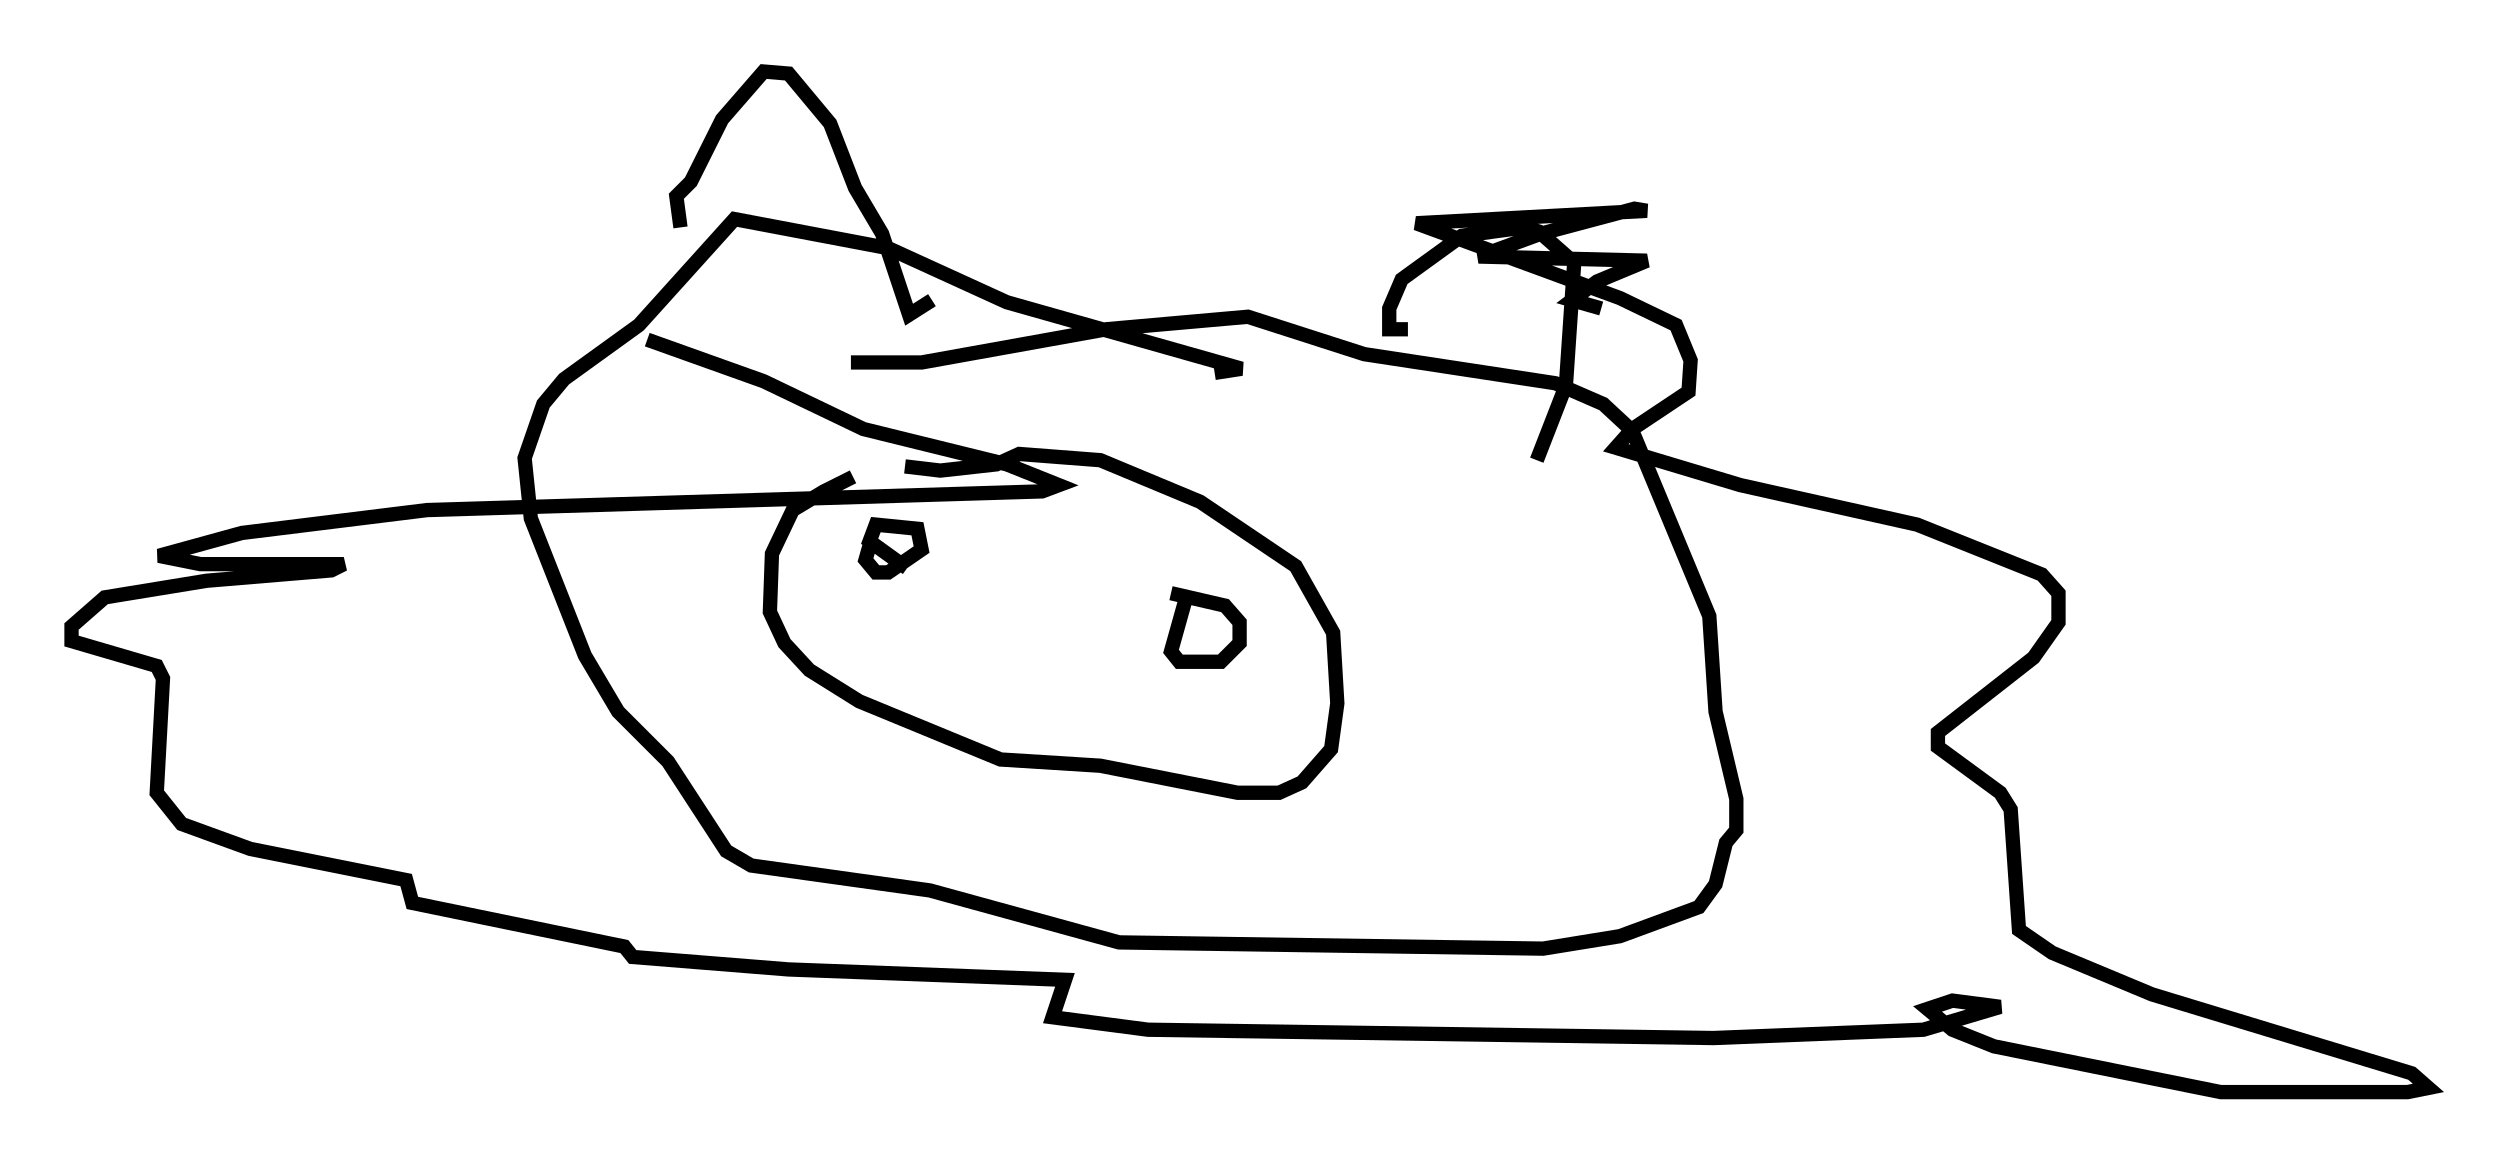 <?xml version="1.0" encoding="utf-8" ?>
<svg baseProfile="full" height="81.318" version="1.1" width="174.715" xmlns="http://www.w3.org/2000/svg" xmlns:ev="http://www.w3.org/2001/xml-events" xmlns:xlink="http://www.w3.org/1999/xlink"><defs /><rect fill="white" height="81.318" width="174.715" x="0" y="0" /><path d="M63.246, 33.324 m-3.631, 0.0 l-2.034, 1.017 -2.179, 1.307 l-1.453, 3.05 -0.145, 4.067 l1.017, 2.179 1.743, 1.888 l3.486, 2.179 9.877, 4.067 l6.972, 0.436 9.587, 1.888 l2.905, 0.0 1.598, -0.726 l2.034, -2.324 0.436, -3.196 l-0.291, -4.939 -2.615, -4.648 l-6.682, -4.503 -6.972, -2.905 l-5.665, -0.436 -1.598, 0.726 l-3.922, 0.436 -2.469, -0.291 m-2.469, 5.52 l-0.291, 1.017 0.726, 0.872 l0.872, 0.0 2.324, -1.598 l-0.291, -1.453 -2.905, -0.291 l-0.436, 1.162 2.615, 1.888 m19.464, 2.179 l-1.017, 3.631 0.581, 0.726 l2.905, 0.0 1.307, -1.307 l0.0, -1.453 -1.017, -1.162 l-3.777, -0.872 m-22.369, -16.123 l4.939, 0.0 12.927, -2.324 l9.877, -0.872 8.134, 2.615 l13.363, 2.034 3.341, 1.453 l2.034, 1.888 5.374, 12.927 l0.436, 6.682 1.453, 6.101 l0.0, 2.179 -0.726, 0.872 l-0.726, 2.905 -1.162, 1.598 l-5.52, 2.034 -5.374, 0.872 l-29.631, -0.436 -13.218, -3.631 l-12.492, -1.743 -1.743, -1.017 l-4.067, -6.246 -3.486, -3.486 l-2.324, -3.922 -3.777, -9.587 l-0.436, -4.212 1.307, -3.777 l1.453, -1.743 5.229, -3.777 l6.682, -7.408 10.749, 2.034 l8.279, 3.777 16.413, 4.648 l-1.888, 0.291 m-37.33, -10.168 l-0.291, -2.179 1.017, -1.017 l2.179, -4.358 2.905, -3.341 l1.743, 0.145 2.905, 3.486 l1.743, 4.503 1.888, 3.196 l1.888, 5.665 1.598, -1.017 m33.263, 2.034 l-1.307, 0.0 0.0, -1.453 l0.872, -2.034 4.212, -3.05 l4.358, -0.581 1.017, 0.291 l2.469, 2.179 -0.581, 8.57 l-2.034, 5.229 m-62.167, -8.425 l8.134, 2.905 6.972, 3.341 l10.022, 2.469 3.631, 1.453 l-1.162, 0.436 -42.994, 1.307 l-12.927, 1.598 -5.81, 1.598 l2.905, 0.581 10.022, 0.0 l-0.872, 0.436 -8.715, 0.726 l-7.117, 1.162 -2.324, 2.034 l0.0, 1.017 5.955, 1.743 l0.436, 0.872 -0.436, 7.989 l1.743, 2.179 4.793, 1.743 l10.894, 2.179 0.436, 1.598 l14.816, 3.05 0.581, 0.726 l10.894, 0.872 19.318, 0.726 l-0.872, 2.615 6.682, 0.872 l39.508, 0.581 14.67, -0.581 l5.374, -1.598 -3.341, -0.436 l-1.743, 0.581 1.743, 1.453 l2.905, 1.162 15.832, 3.196 l13.073, 0.0 1.453, -0.291 l-1.162, -1.017 -18.156, -5.52 l-6.972, -2.905 -2.324, -1.598 l-0.581, -8.425 -0.726, -1.162 l-4.358, -3.196 0.0, -1.017 l6.682, -5.229 1.743, -2.469 l0.0, -2.034 -1.162, -1.307 l-8.715, -3.486 -12.346, -2.76 l-8.715, -2.615 1.162, -1.307 l3.922, -2.615 0.145, -2.179 l-1.017, -2.469 -3.922, -1.888 l-14.235, -5.229 16.123, -0.872 l-0.872, -0.145 -6.536, 1.743 l-4.358, 1.598 11.765, 0.291 l-3.486, 1.453 -1.743, 1.307 l2.034, 0.581 " fill="none" stroke="black" stroke-width="1" /></svg>